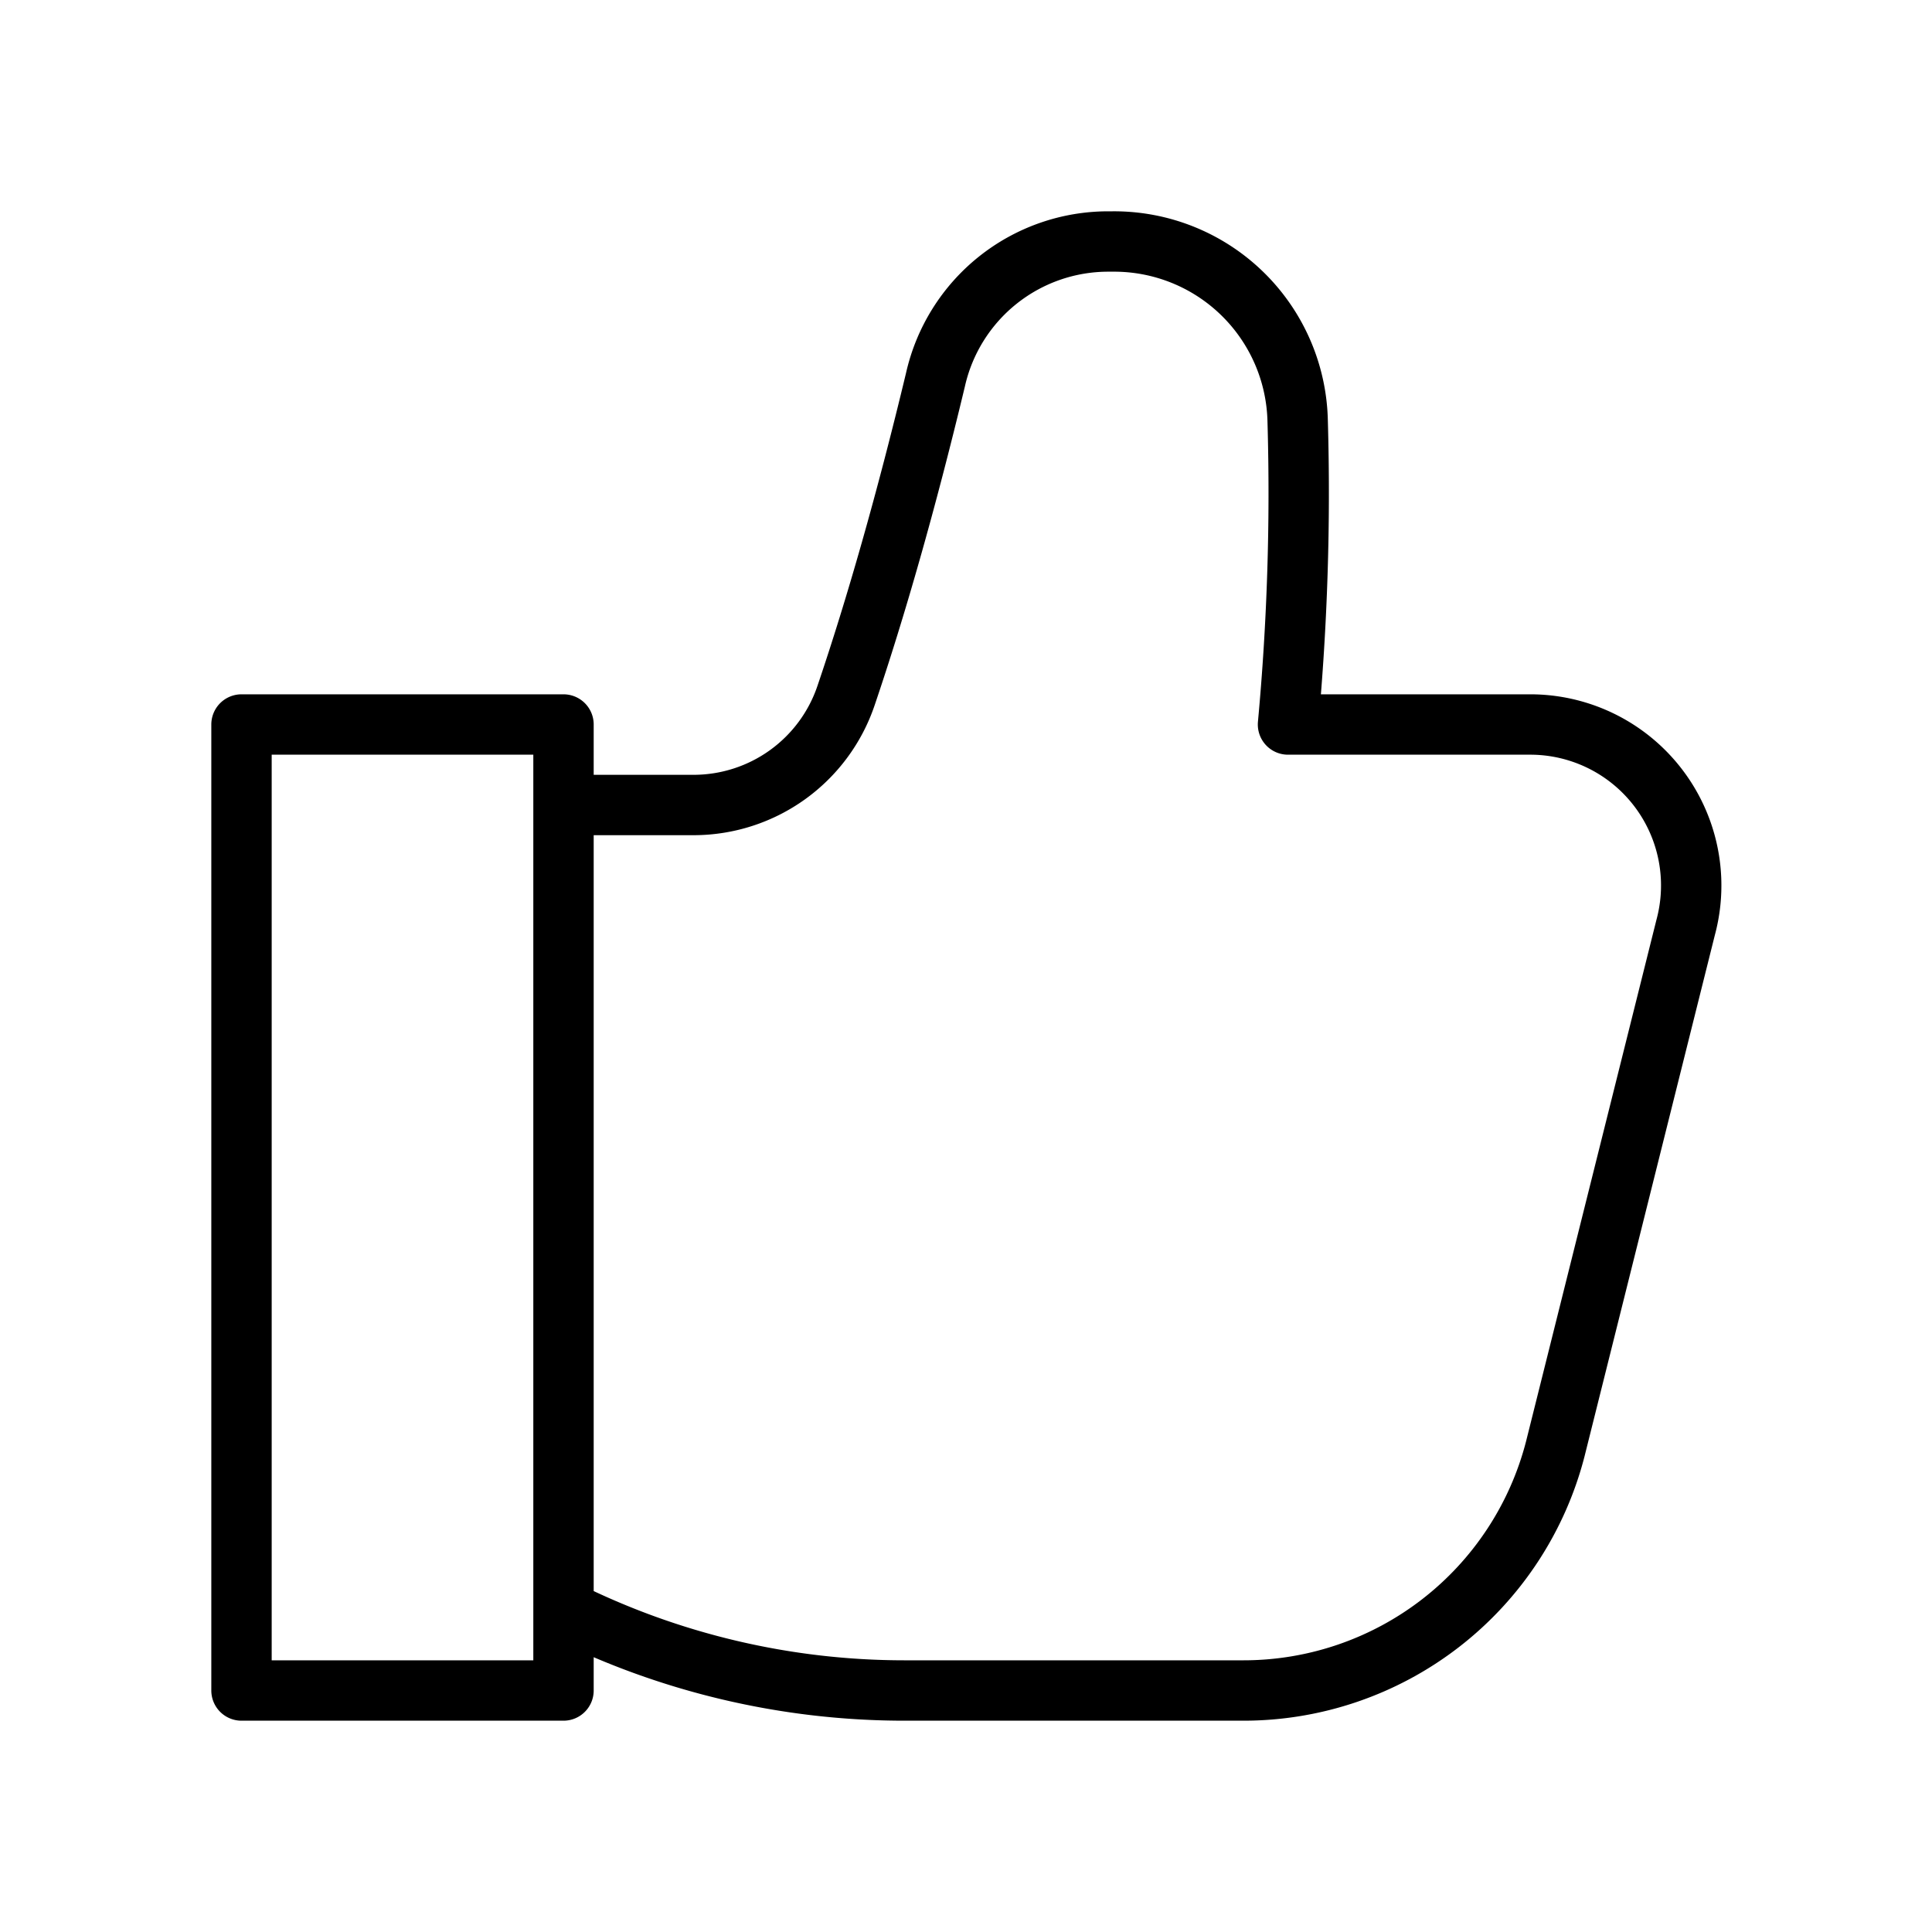 <svg id="Line" xmlns="http://www.w3.org/2000/svg" viewBox="0 0 24 24" width="96" height="96"><path id="primary" d="M7,21H3V9H7Zm0-1H7a9.47,9.47,0,0,0,4.24,1h4.2a4,4,0,0,0,3.88-3l1.62-6.48A2,2,0,0,0,19,9H16a31.13,31.13,0,0,0,.12-3.77A2.28,2.28,0,0,0,13.82,3h-.05a2.2,2.2,0,0,0-2.15,1.72c-.36,1.5-.74,2.83-1.11,3.92A2,2,0,0,1,8.62,10H7Z" style="fill: none; stroke: currentColor;color:currentColor; stroke-linecap: round; stroke-linejoin: round; stroke-width: 0.75;"></path></svg>